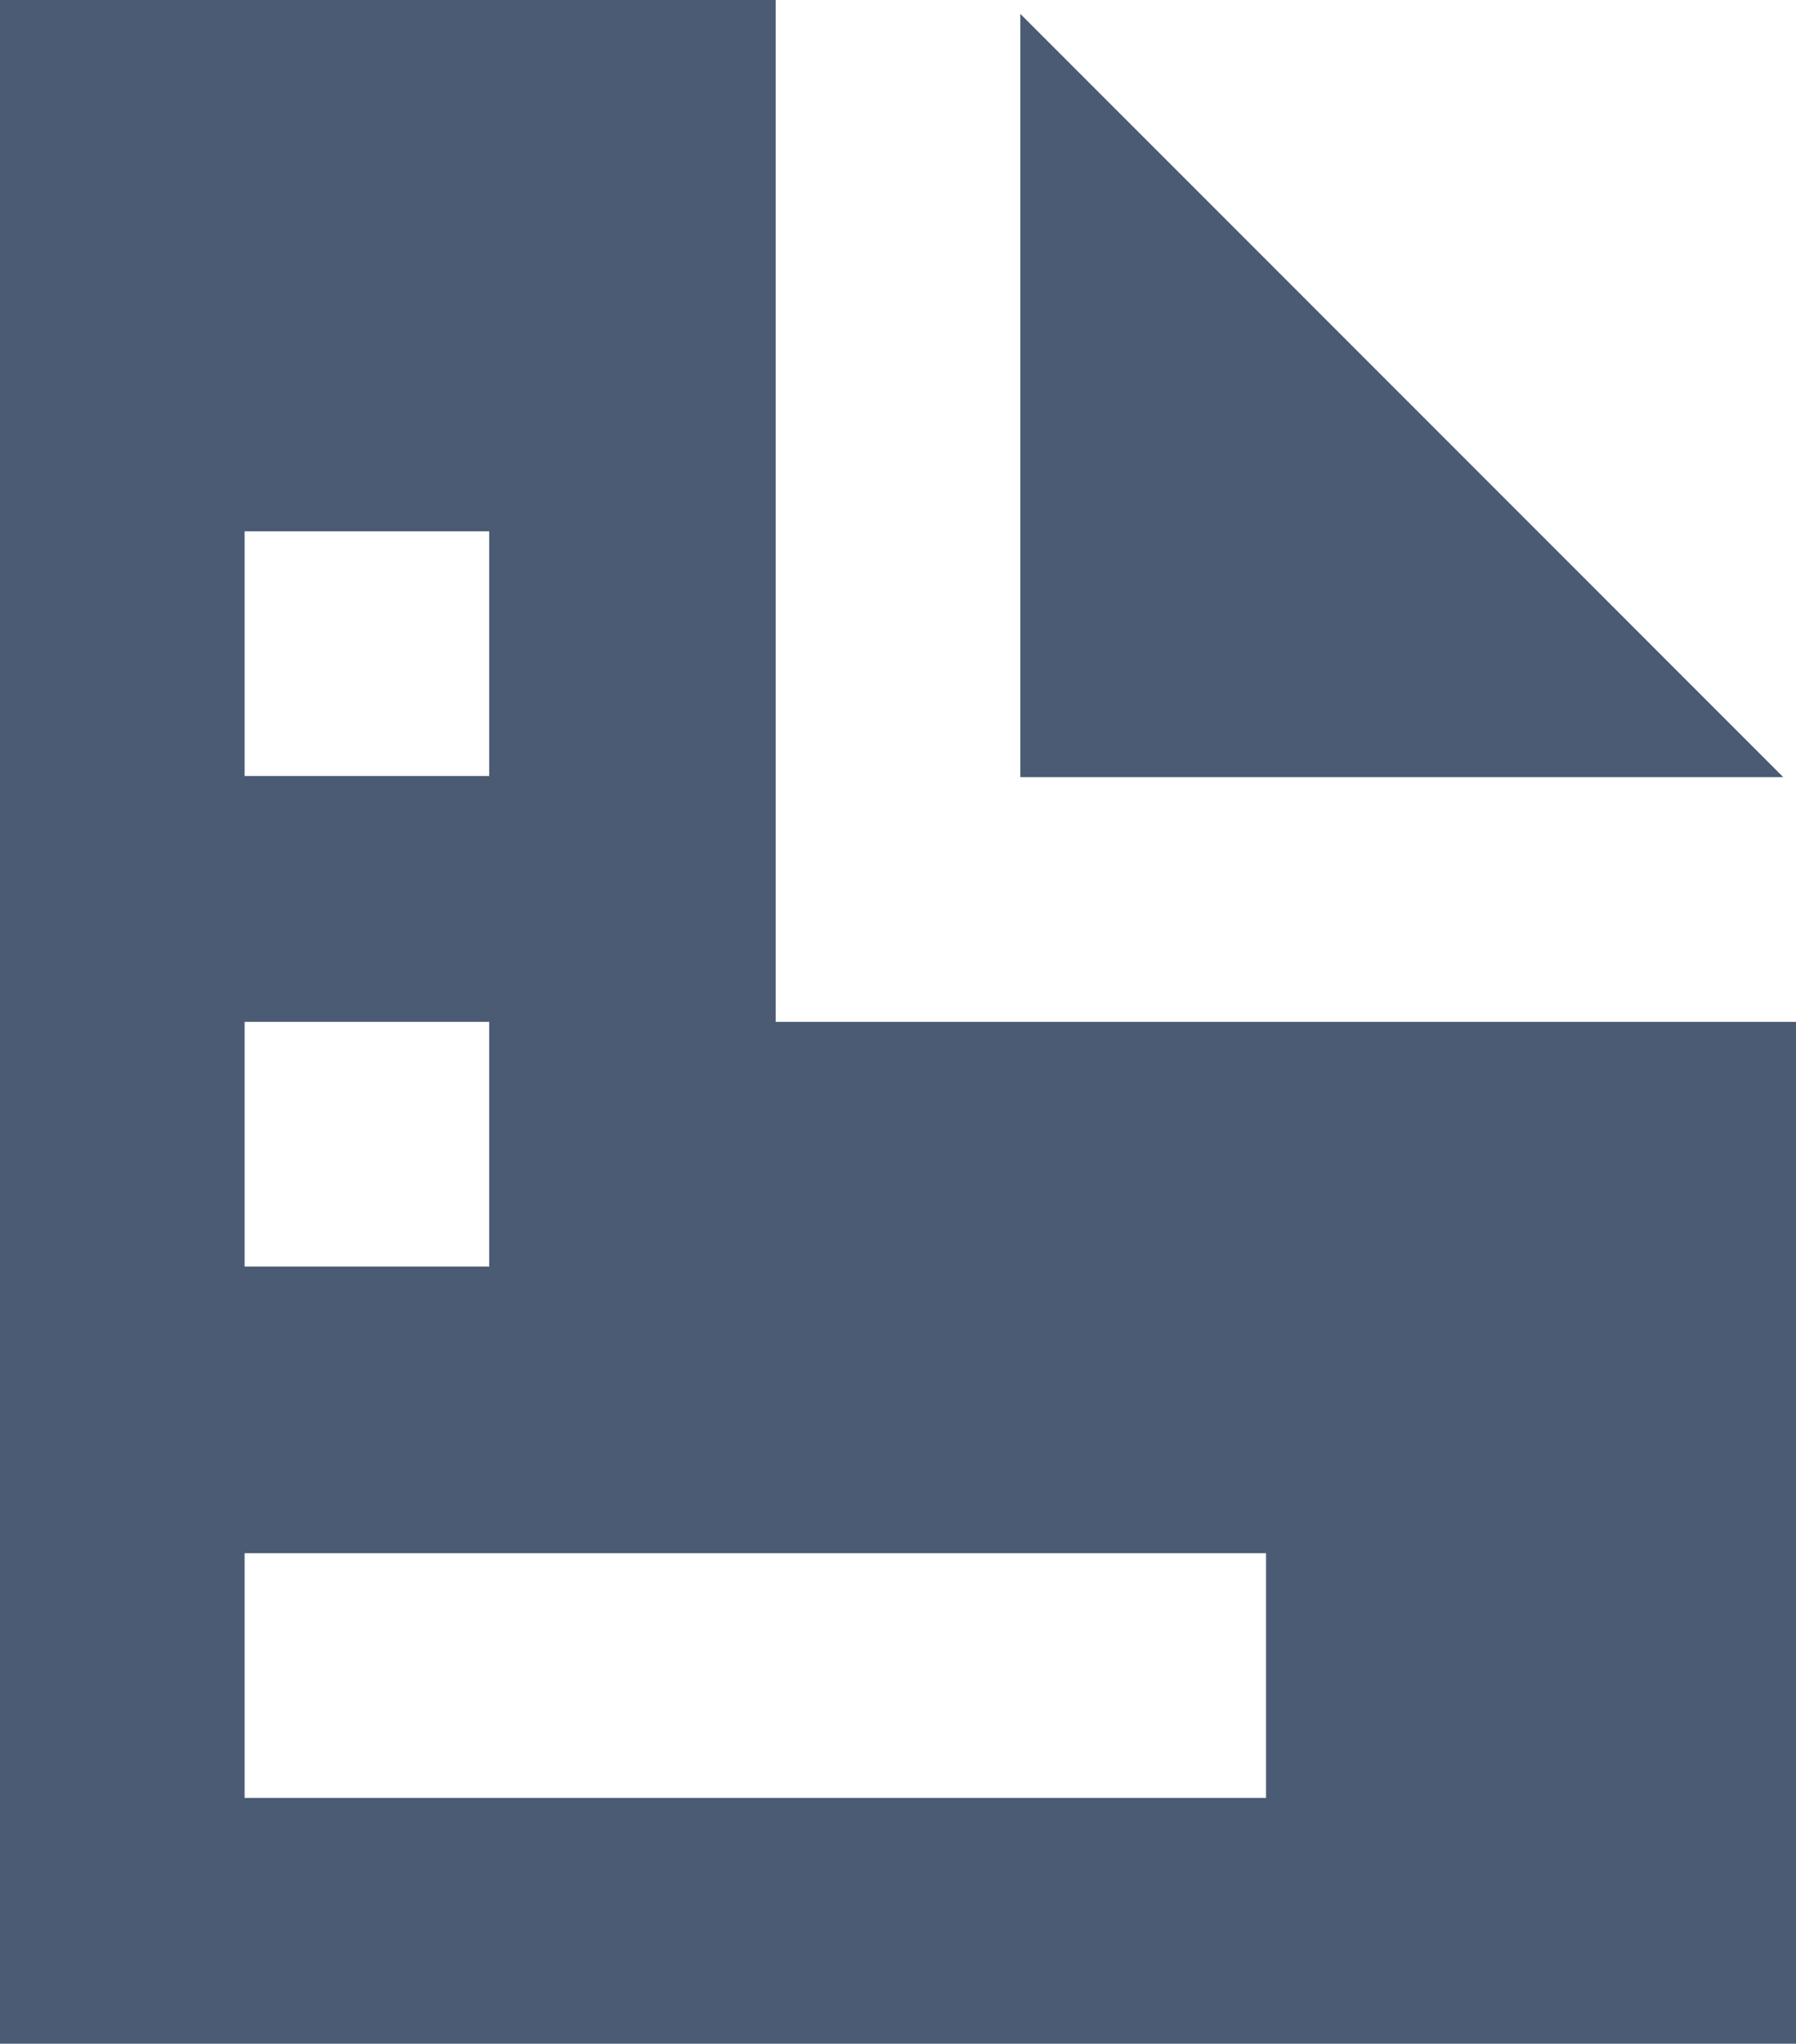 <?xml version="1.0" encoding="UTF-8"?><svg id="Layer_2" xmlns="http://www.w3.org/2000/svg" viewBox="0 0 1586 1804"><defs><style>.cls-1{fill:#4a5b73;}</style></defs><g id="Layer_1-2"><path id="Icon_open-document" class="cls-1" d="M0,0V1804H1586V902H685V0H0ZM901,12.24V686h673.76L901,12.24ZM216,469h216v216H216v-216Zm0,433h216v216H216v-216Zm0,469h902v216H216v-216Z"/></g></svg>